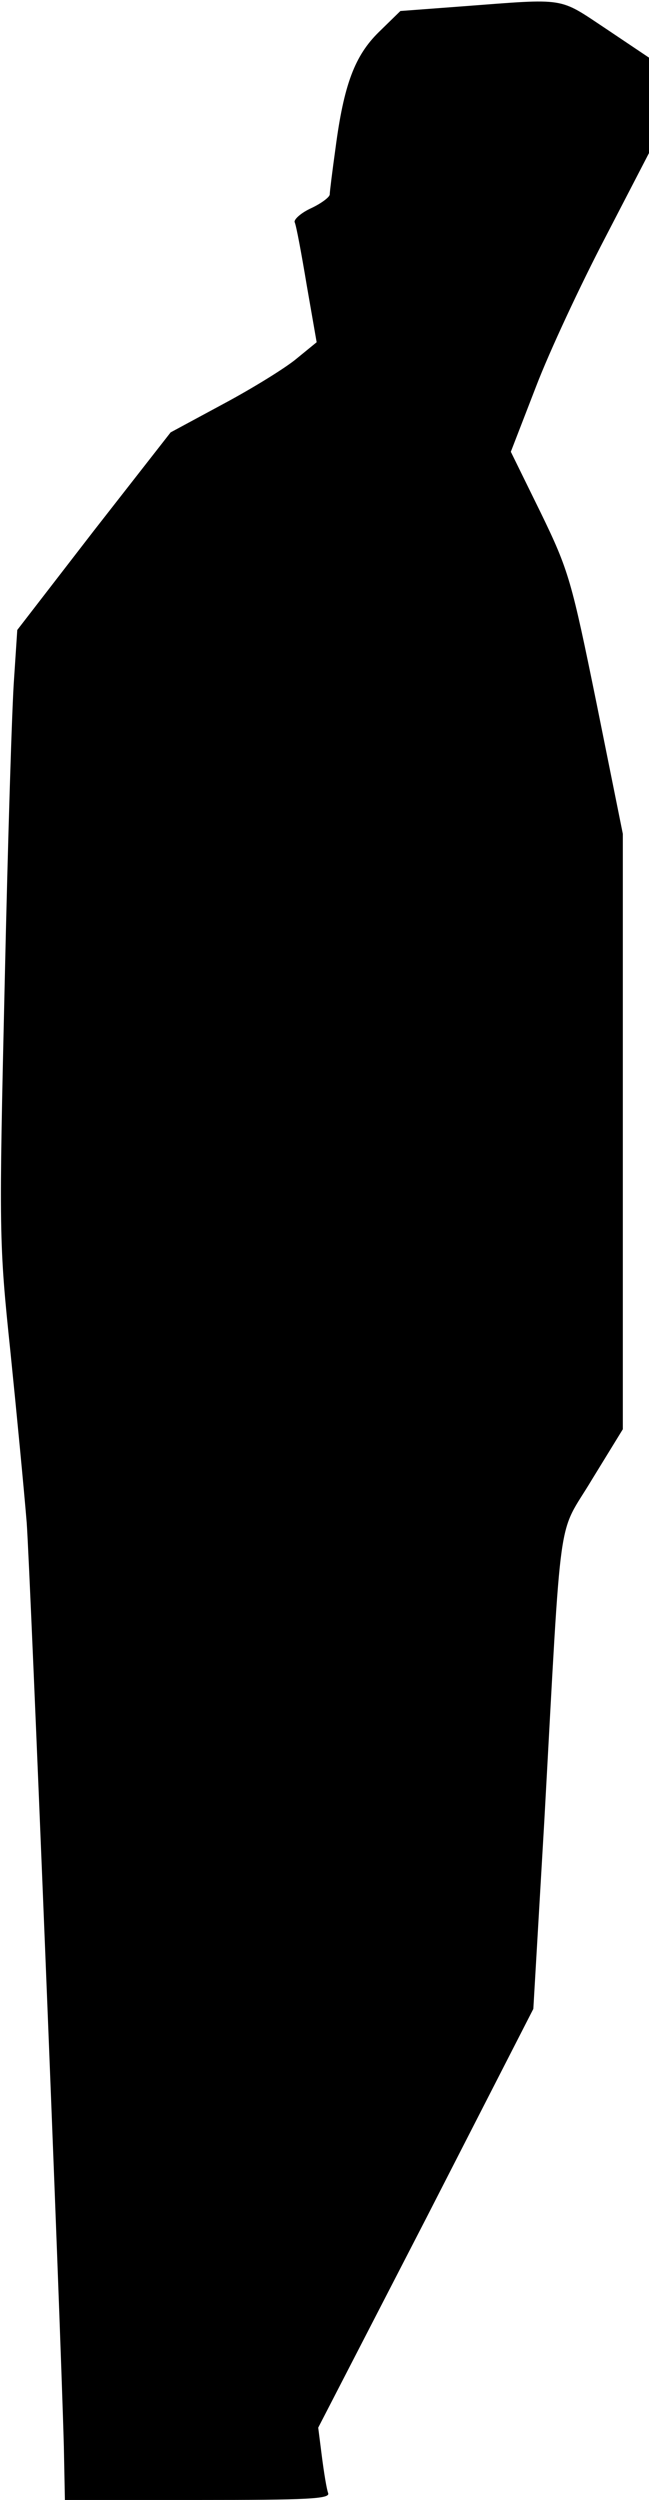 <?xml version="1.0" standalone="no"?>
<!DOCTYPE svg PUBLIC "-//W3C//DTD SVG 20010904//EN"
 "http://www.w3.org/TR/2001/REC-SVG-20010904/DTD/svg10.dtd">
<svg version="1.0" xmlns="http://www.w3.org/2000/svg"
 width="124pt" height="477pt" viewBox="0 0 124 477"
 preserveAspectRatio="xMidYMid meet">
<g transform="translate(0,477) scale(0.1,-0.1)"
fill="#000000" stroke="none">
<path fill="#000000" stroke="none" d="M885 4758 l-120 -9 -41 -40 c-46 -45
-67 -100 -83 -222 -6 -43 -11 -83 -11 -88 0 -5 -16 -17 -35 -26 -20 -9 -34
-22 -32 -27 3 -6 13 -60 23 -120 l19 -109 -38 -31 c-20 -17 -83 -56 -139 -86
l-102 -55 -147 -188 -146 -189 -6 -91 c-4 -51 -12 -312 -18 -582 -11 -479 -11
-495 11 -705 12 -118 26 -264 31 -325 7 -98 64 -1505 71 -1763 l2 -102 254 0
c209 0 253 2 249 13 -3 8 -8 39 -12 70 l-7 55 206 399 205 400 21 359 c34 615
24 539 91 651 l59 96 0 568 0 568 -50 248 c-48 235 -53 254 -107 365 l-57 116
48 124 c26 68 86 196 132 284 l84 162 0 91 0 91 -82 55 c-92 61 -74 58 -273
43z"/>
</g>
</svg>
